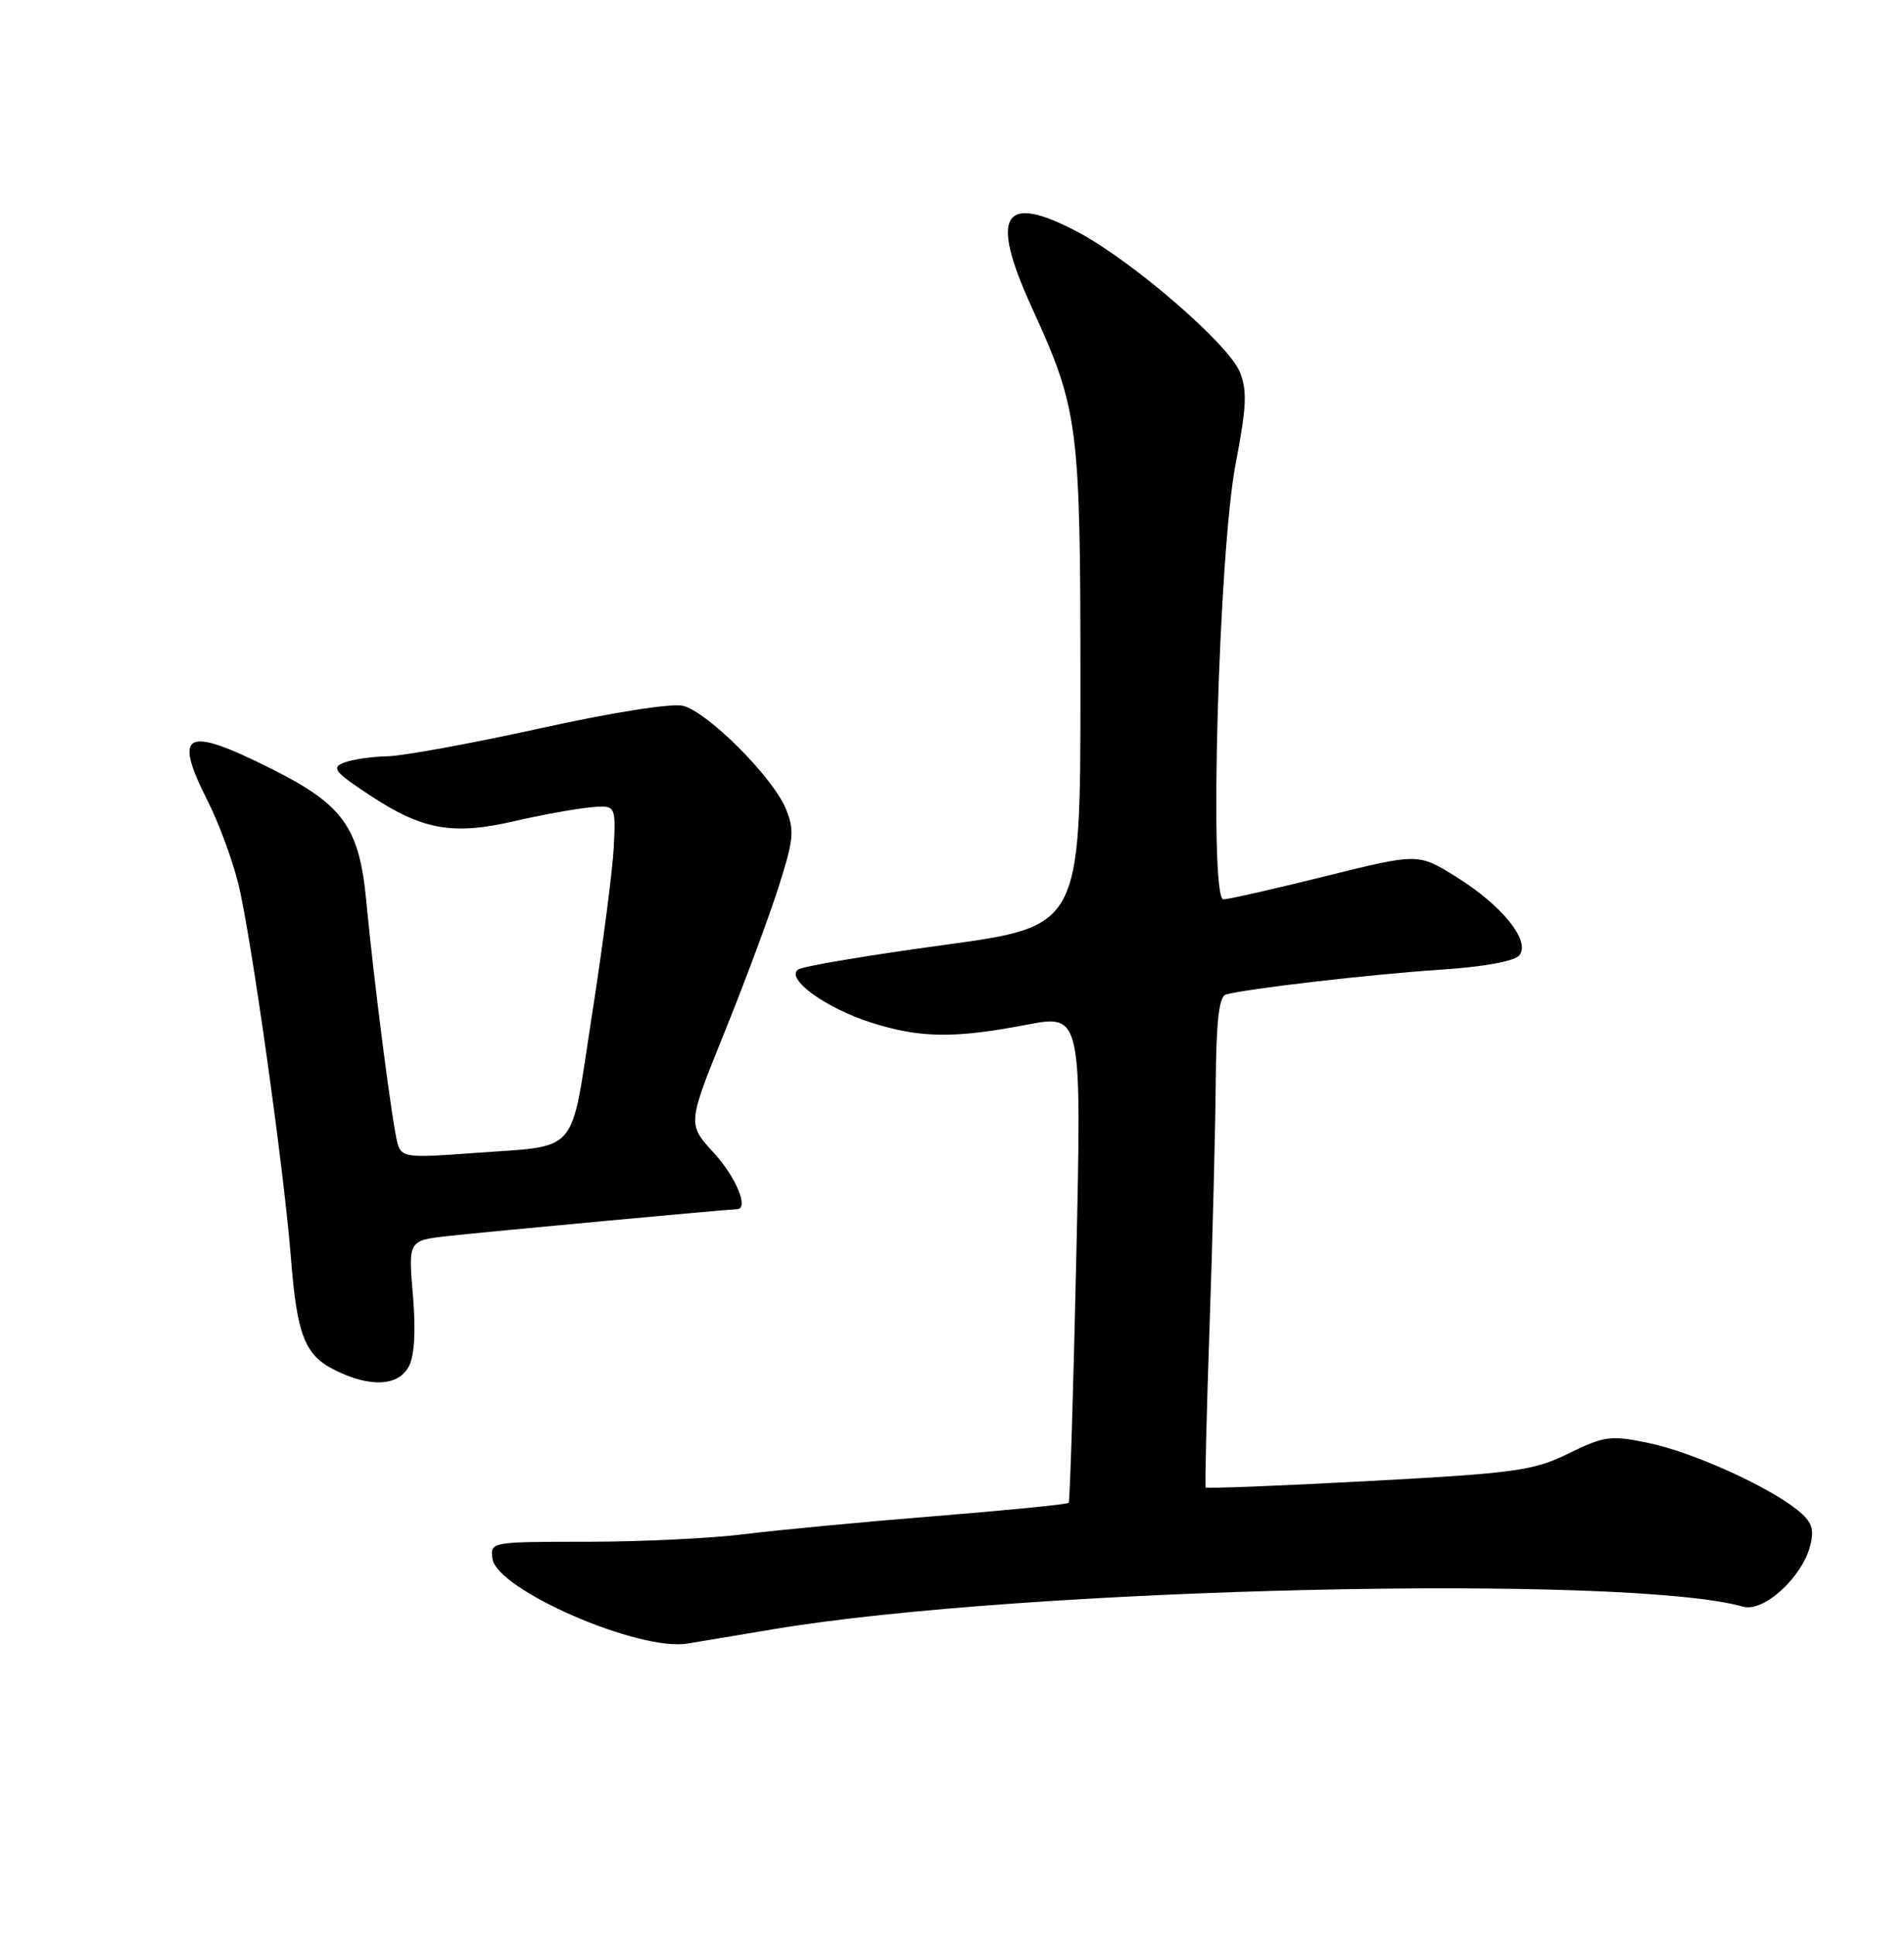 <?xml version="1.0" encoding="UTF-8" standalone="no"?>
<!DOCTYPE svg PUBLIC "-//W3C//DTD SVG 1.1//EN" "http://www.w3.org/Graphics/SVG/1.1/DTD/svg11.dtd" >
<svg xmlns="http://www.w3.org/2000/svg" xmlns:xlink="http://www.w3.org/1999/xlink" version="1.1" viewBox="0 0 252 256">
 <g >
 <path fill="currentColor"
d=" M 102.50 215.55 C 135.43 210.07 215.26 208.23 230.72 212.59 C 233.43 213.36 238.54 208.70 239.59 204.49 C 240.15 202.28 239.80 201.33 237.89 199.80 C 233.94 196.62 223.99 192.14 218.19 190.93 C 213.16 189.89 212.35 190.00 207.62 192.31 C 202.95 194.60 200.62 194.92 181.14 195.97 C 169.39 196.60 159.69 196.98 159.57 196.81 C 159.46 196.64 159.69 187.05 160.09 175.50 C 160.49 163.95 160.85 149.42 160.91 143.22 C 160.97 135.11 161.35 131.84 162.25 131.59 C 165.00 130.82 181.50 128.91 190.48 128.32 C 196.34 127.94 200.42 127.20 201.08 126.41 C 202.63 124.54 198.83 119.81 192.70 116.00 C 187.69 112.89 187.69 112.89 175.41 115.94 C 168.66 117.62 162.59 119.00 161.92 119.00 C 159.99 119.00 161.29 73.06 163.55 61.31 C 165.00 53.76 165.09 51.64 164.07 49.17 C 162.55 45.49 149.90 34.57 142.76 30.76 C 132.76 25.43 130.92 28.33 136.52 40.59 C 142.77 54.26 143.00 56.05 143.00 91.00 C 143.00 122.57 143.00 122.57 124.91 125.04 C 114.95 126.39 106.29 127.85 105.66 128.27 C 103.87 129.47 109.31 133.42 115.40 135.34 C 121.83 137.36 126.28 137.42 135.83 135.60 C 143.16 134.20 143.16 134.20 142.45 166.35 C 142.06 184.03 141.61 198.66 141.44 198.85 C 141.27 199.05 133.36 199.83 123.87 200.60 C 114.38 201.36 103.00 202.44 98.58 202.99 C 94.17 203.55 84.77 204.00 77.71 204.00 C 64.96 204.00 64.86 204.02 65.18 206.25 C 65.77 210.37 84.59 218.55 91.00 217.47 C 92.38 217.24 97.55 216.38 102.50 215.55 Z  M 54.10 180.82 C 54.86 179.39 55.05 176.13 54.65 171.39 C 54.04 164.14 54.04 164.14 59.27 163.55 C 64.26 163.00 96.50 160.00 97.51 160.00 C 99.17 160.00 97.47 155.81 94.49 152.56 C 90.98 148.73 90.98 148.73 95.88 136.62 C 98.58 129.95 101.80 121.28 103.05 117.35 C 105.07 111.01 105.18 109.84 103.99 106.98 C 102.26 102.81 93.66 94.20 90.40 93.39 C 88.93 93.02 81.05 94.26 71.45 96.38 C 62.41 98.37 53.33 100.03 51.26 100.07 C 49.19 100.11 46.61 100.49 45.53 100.91 C 43.81 101.58 44.27 102.15 49.03 105.28 C 55.94 109.82 59.91 110.53 68.04 108.66 C 71.59 107.84 76.08 107.03 78.00 106.84 C 81.50 106.51 81.50 106.51 81.24 112.01 C 81.09 115.03 79.80 125.00 78.37 134.17 C 75.38 153.31 76.97 151.49 62.36 152.59 C 53.95 153.22 53.17 153.12 52.64 151.39 C 51.98 149.25 49.51 130.15 48.48 119.25 C 47.56 109.47 45.43 106.49 35.97 101.75 C 24.47 95.98 22.84 96.81 27.52 106.05 C 28.91 108.79 30.70 113.61 31.50 116.77 C 33.18 123.39 37.59 154.73 38.51 166.50 C 39.30 176.65 40.34 179.31 44.31 181.28 C 48.97 183.61 52.70 183.43 54.10 180.82 Z "/>
</g>
</svg>
